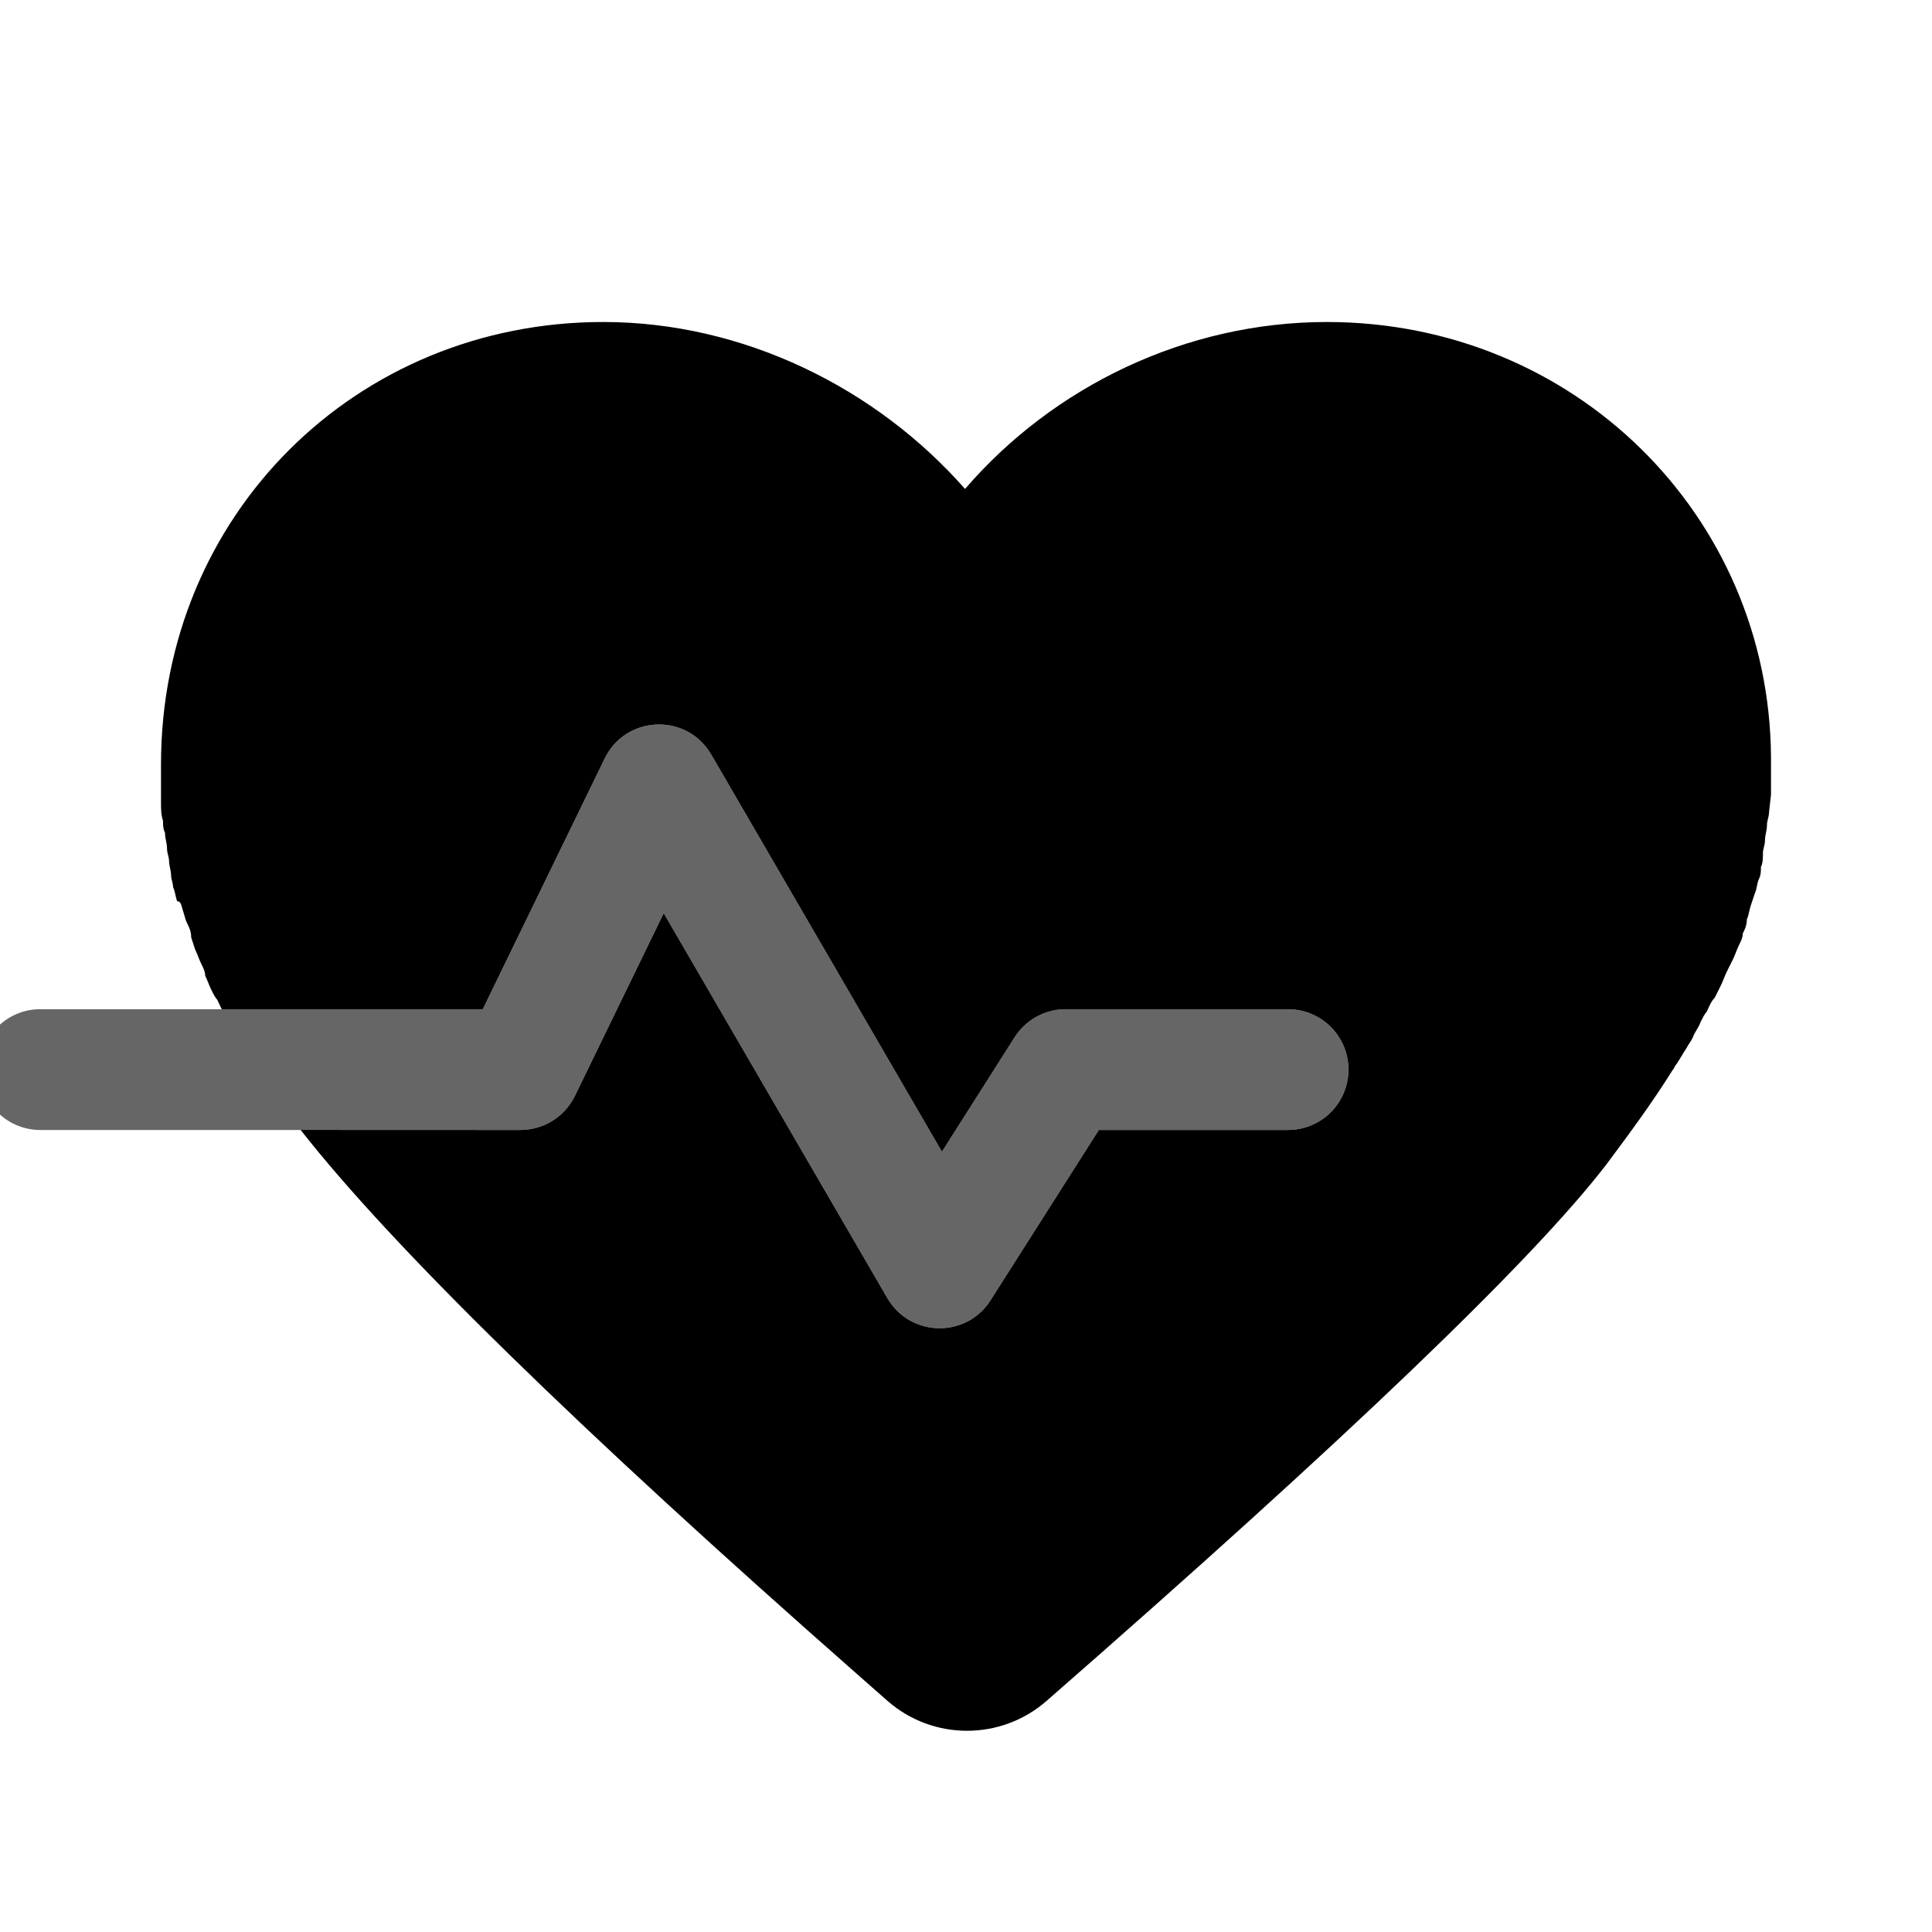 <svg height="40" version="1.1" viewBox="8 8 24 24" width="40" xmlns="http://www.w3.org/2000/svg">
<g fill="none" fill-rule="evenodd" stroke="none" stroke-width="40">

<g fill="#000" fill-rule="nonzero" transform="translate(7.75 12)">
<path d="M16.732,-3.00204306e-13 C19.803,-3.00204306e-13 22.225,2.398 22.25,5.396 L22.25,5.396 L22.25,5.871 L22.25,5.871 L22.225,6.096 C22.225,6.146 22.2,6.196 22.2,6.246 C22.2,6.321 22.175,6.371 22.175,6.446 C22.175,6.496 22.15,6.546 22.15,6.596 C22.15,6.646 22.15,6.721 22.125,6.77 C22.125,6.82 22.125,6.87 22.1,6.92 C22.075,6.97 22.075,7.045 22.05,7.095 L22.05,7.095 L22,7.245 C21.975,7.32 21.975,7.37 21.95,7.42 C21.95,7.495 21.925,7.545 21.9,7.595 C21.9,7.645 21.875,7.695 21.85,7.745 C21.826,7.795 21.801,7.87 21.776,7.92 C21.751,7.97 21.726,8.02 21.701,8.07 C21.676,8.12 21.651,8.195 21.626,8.244 C21.601,8.294 21.576,8.344 21.551,8.394 C21.501,8.444 21.476,8.519 21.451,8.569 C21.426,8.594 21.401,8.644 21.376,8.694 C21.351,8.769 21.301,8.819 21.276,8.894 C21.251,8.944 21.226,8.969 21.201,9.019 C21.151,9.094 21.126,9.144 21.076,9.219 C21.051,9.244 21.051,9.269 21.027,9.294 C20.777,9.694 20.502,10.068 20.203,10.468 C19.283,11.664 16.965,13.885 13.25,17.13 C12.684,17.624 11.84,17.624 11.275,17.129 L11.275,17.129 L10.899,16.798 C7.435,13.751 5.13,11.497 3.984,10.036 L6.716,10.037 L6.766,10.035 C7.033,10.017 7.272,9.858 7.391,9.615 L7.391,9.615 L8.495,7.344 L11.274,12.127 L11.3,12.168 C11.597,12.613 12.263,12.613 12.555,12.152 L12.555,12.152 L13.9,10.037 L16.251,10.037 L16.295,10.035 C16.689,10.013 17.001,9.686 17.001,9.287 C17.001,8.872 16.665,8.537 16.251,8.537 L16.251,8.537 L13.488,8.537 L13.437,8.538 C13.2,8.555 12.984,8.682 12.855,8.884 L12.855,8.884 L11.951,10.307 L9.085,5.373 L9.059,5.332 C8.743,4.856 8.017,4.897 7.762,5.422 L7.762,5.422 L6.247,8.537 L3.006,8.537 C2.982,8.496 2.966,8.452 2.949,8.419 C2.924,8.394 2.899,8.344 2.874,8.294 C2.849,8.244 2.824,8.17 2.799,8.12 C2.799,8.07 2.774,8.02 2.749,7.97 C2.724,7.92 2.699,7.845 2.674,7.795 L2.674,7.795 L2.625,7.645 C2.625,7.57 2.6,7.52 2.575,7.47 C2.55,7.42 2.55,7.395 2.525,7.32 C2.5,7.245 2.5,7.195 2.45,7.195 C2.425,7.12 2.425,7.07 2.4,7.02 C2.4,6.97 2.375,6.92 2.375,6.87 C2.375,6.82 2.35,6.745 2.35,6.696 C2.35,6.646 2.325,6.596 2.325,6.546 C2.325,6.471 2.3,6.421 2.3,6.346 C2.275,6.296 2.275,6.246 2.275,6.196 C2.25,6.121 2.25,6.046 2.25,5.971 L2.25,5.496 C2.25,2.398 4.672,-3.00204306e-13 7.743,-3.00204306e-13 C9.491,-3.00204306e-13 11.139,0.824 12.238,2.074 C13.336,0.799 14.984,-3.00204306e-13 16.732,-3.00204306e-13 Z"></path>
<path d="M7.762,5.422 C8.017,4.897 8.743,4.856 9.059,5.332 L9.085,5.373 L11.951,10.307 L12.855,8.884 C12.984,8.682 13.2,8.555 13.437,8.538 L13.488,8.537 L16.251,8.537 C16.665,8.537 17.001,8.872 17.001,9.287 C17.001,9.686 16.689,10.013 16.295,10.035 L16.251,10.037 L13.9,10.037 L12.555,12.152 C12.263,12.613 11.597,12.613 11.3,12.168 L11.274,12.127 L8.495,7.344 L7.391,9.615 C7.272,9.858 7.033,10.017 6.766,10.035 L6.716,10.037 L0.75,10.037 C0.336,10.037 -5.5067062e-14,9.701 -5.5067062e-14,9.287 C-5.5067062e-14,8.887 0.312,8.561 0.706,8.538 L0.75,8.537 L6.247,8.537 L7.762,5.422 Z" fill-opacity=".6"></path>
</g>
</g>
</svg>
